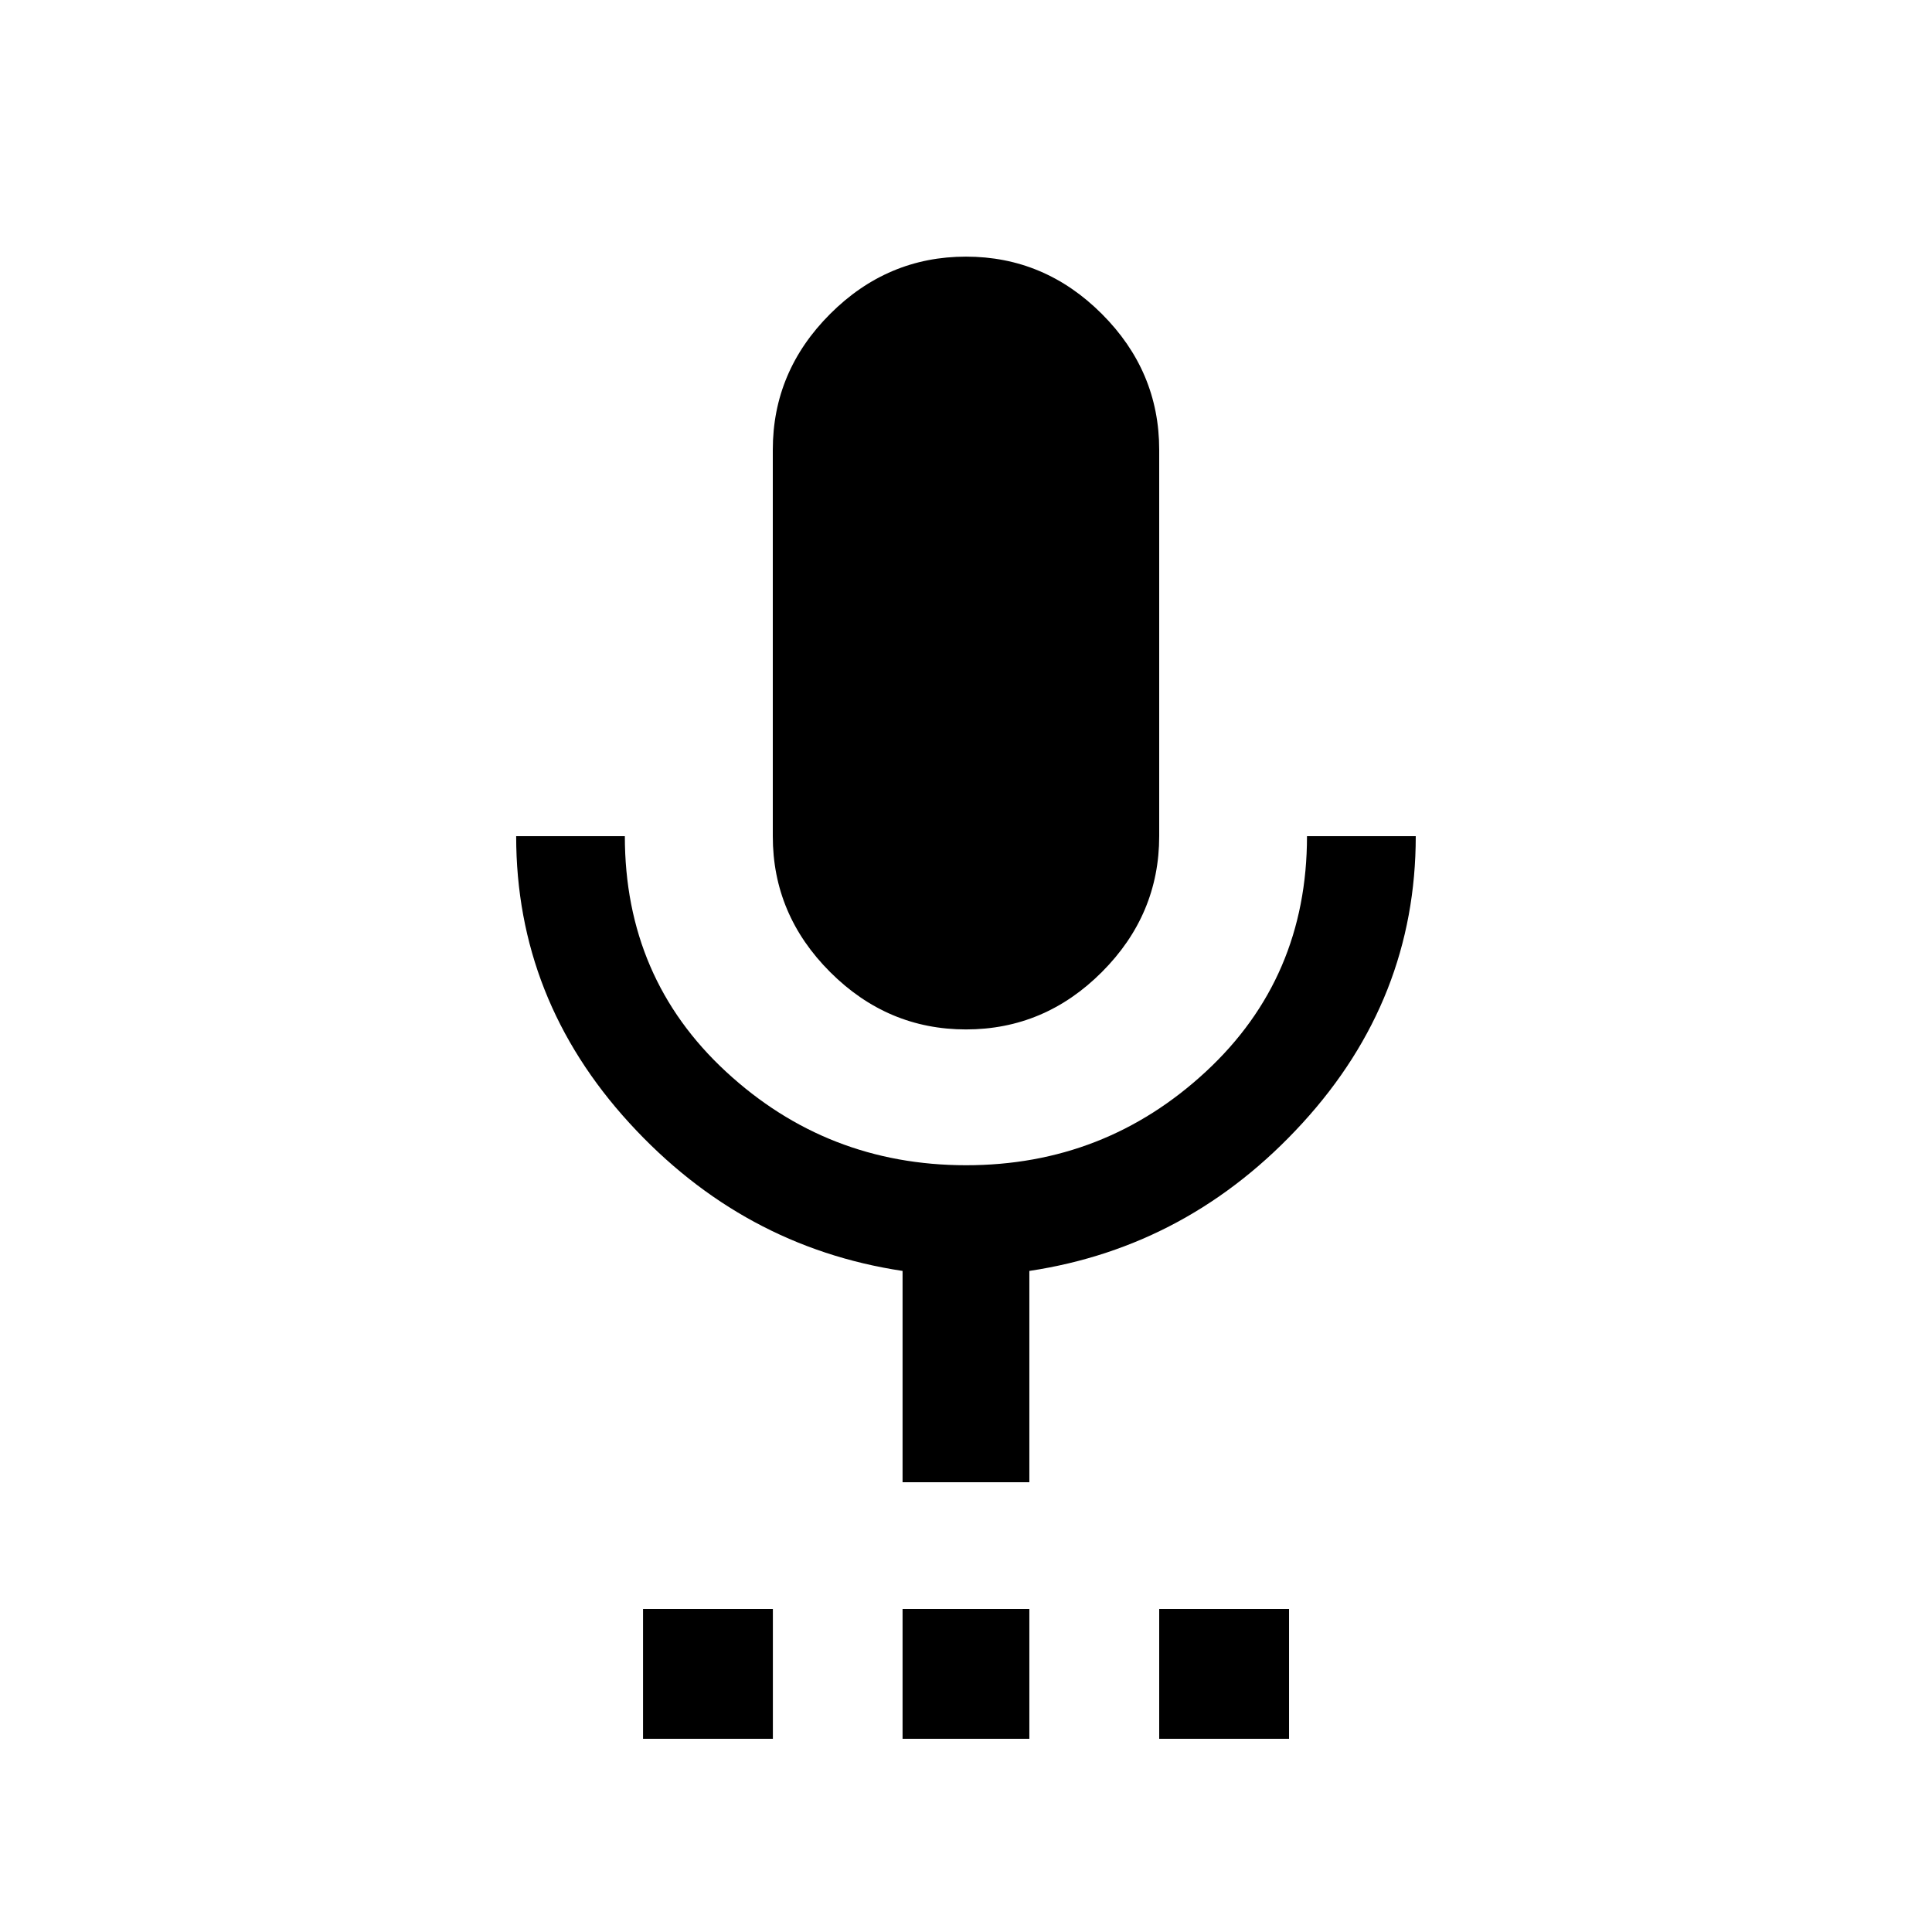 <!-- Generated by IcoMoon.io -->
<svg version="1.1" xmlns="http://www.w3.org/2000/svg" width="24" height="24" viewBox="0 0 24 24">
<title>settings_voice</title>
<path d="M17.587 10.387q0 2.025-1.406 3.563t-3.394 1.838v2.625h-1.575v-2.625q-1.988-0.3-3.394-1.838t-1.406-3.563h1.35q0 1.763 1.256 2.925t2.981 1.163 2.981-1.163 1.256-2.925h1.35zM14.4 21.6v-1.613h1.613v1.613h-1.613zM11.212 21.6v-1.613h1.575v1.613h-1.575zM12 12.788q-0.975 0-1.688-0.713t-0.712-1.688v-4.8q0-0.975 0.712-1.687t1.688-0.712 1.688 0.712 0.712 1.687v4.8q0 0.975-0.712 1.688t-1.688 0.713zM7.988 21.6v-1.613h1.613v1.613h-1.613z"></path>
</svg>
